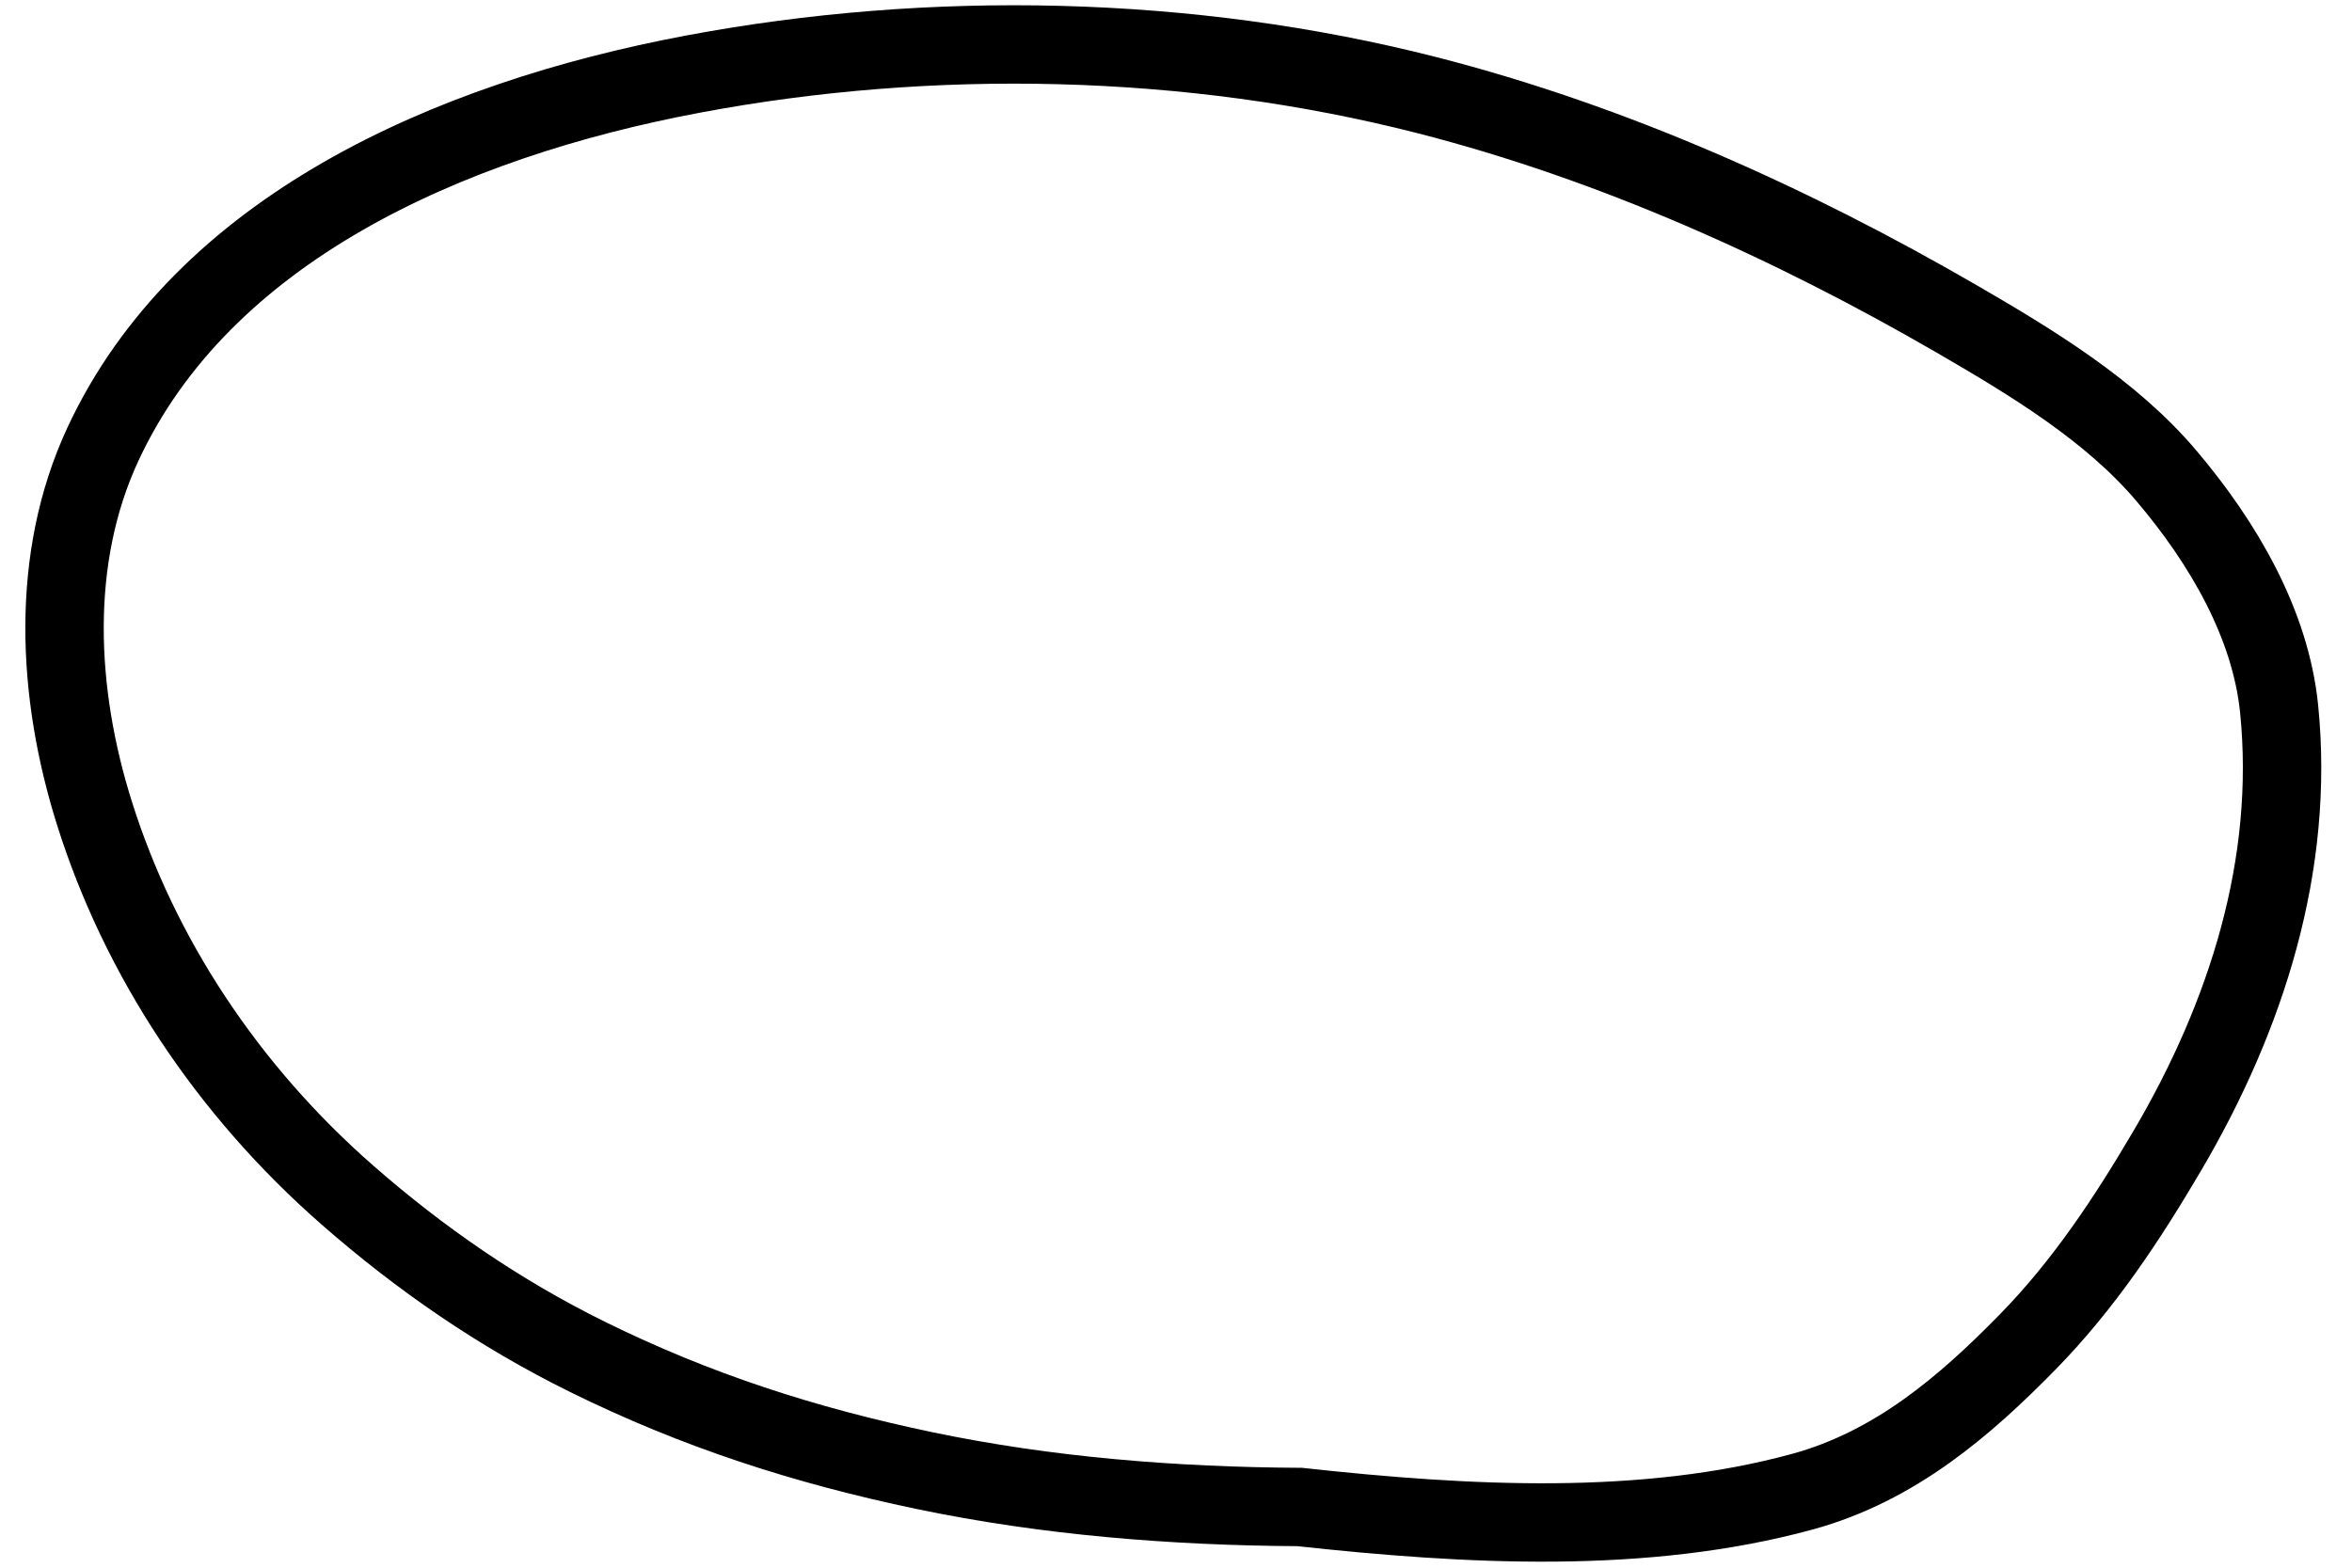 <?xml version="1.0" encoding="utf-8"?>
<!-- Generator: Adobe Illustrator 16.0.0, SVG Export Plug-In . SVG Version: 6.00 Build 0)  -->
<!DOCTYPE svg PUBLIC "-//W3C//DTD SVG 1.1//EN" "http://www.w3.org/Graphics/SVG/1.1/DTD/svg11.dtd">
<svg version="1.1" id="Layer_1" xmlns="http://www.w3.org/2000/svg" xmlns:xlink="http://www.w3.org/1999/xlink" x="0px" y="0px"
	 width="150px" height="100px" viewBox="0 0 150 100" enable-background="new 0 0 150 100" xml:space="preserve">
<path fill="none" stroke="#000000" stroke-width="5" stroke-miterlimit="10" d="M6.019,51.861
	c2.875,9.137,8.432,17.629,16.16,24.389c4.594,4.019,9.645,7.519,15.288,10.302c6.918,3.413,13.846,5.657,21.506,7.257
	c7.796,1.629,15.868,2.274,23.924,2.32c10.686,1.169,21.942,1.779,32.046-0.976c5.94-1.622,10.412-5.514,14.336-9.514
	c3.62-3.688,6.388-7.899,8.932-12.219c5.083-8.636,8.143-18.302,7.139-28.218c-0.548-5.382-3.525-10.535-7.195-14.861
	c-3.522-4.153-8.529-7.196-13.389-10.011C114.354,14.3,102.908,9.11,90.975,6.062c-15.146-3.869-31.589-4.186-46.751-1.34
	C28.45,7.682,12.911,14.7,6.568,28.325C3.165,35.637,3.617,44.222,6.019,51.861z"/>
</svg>
